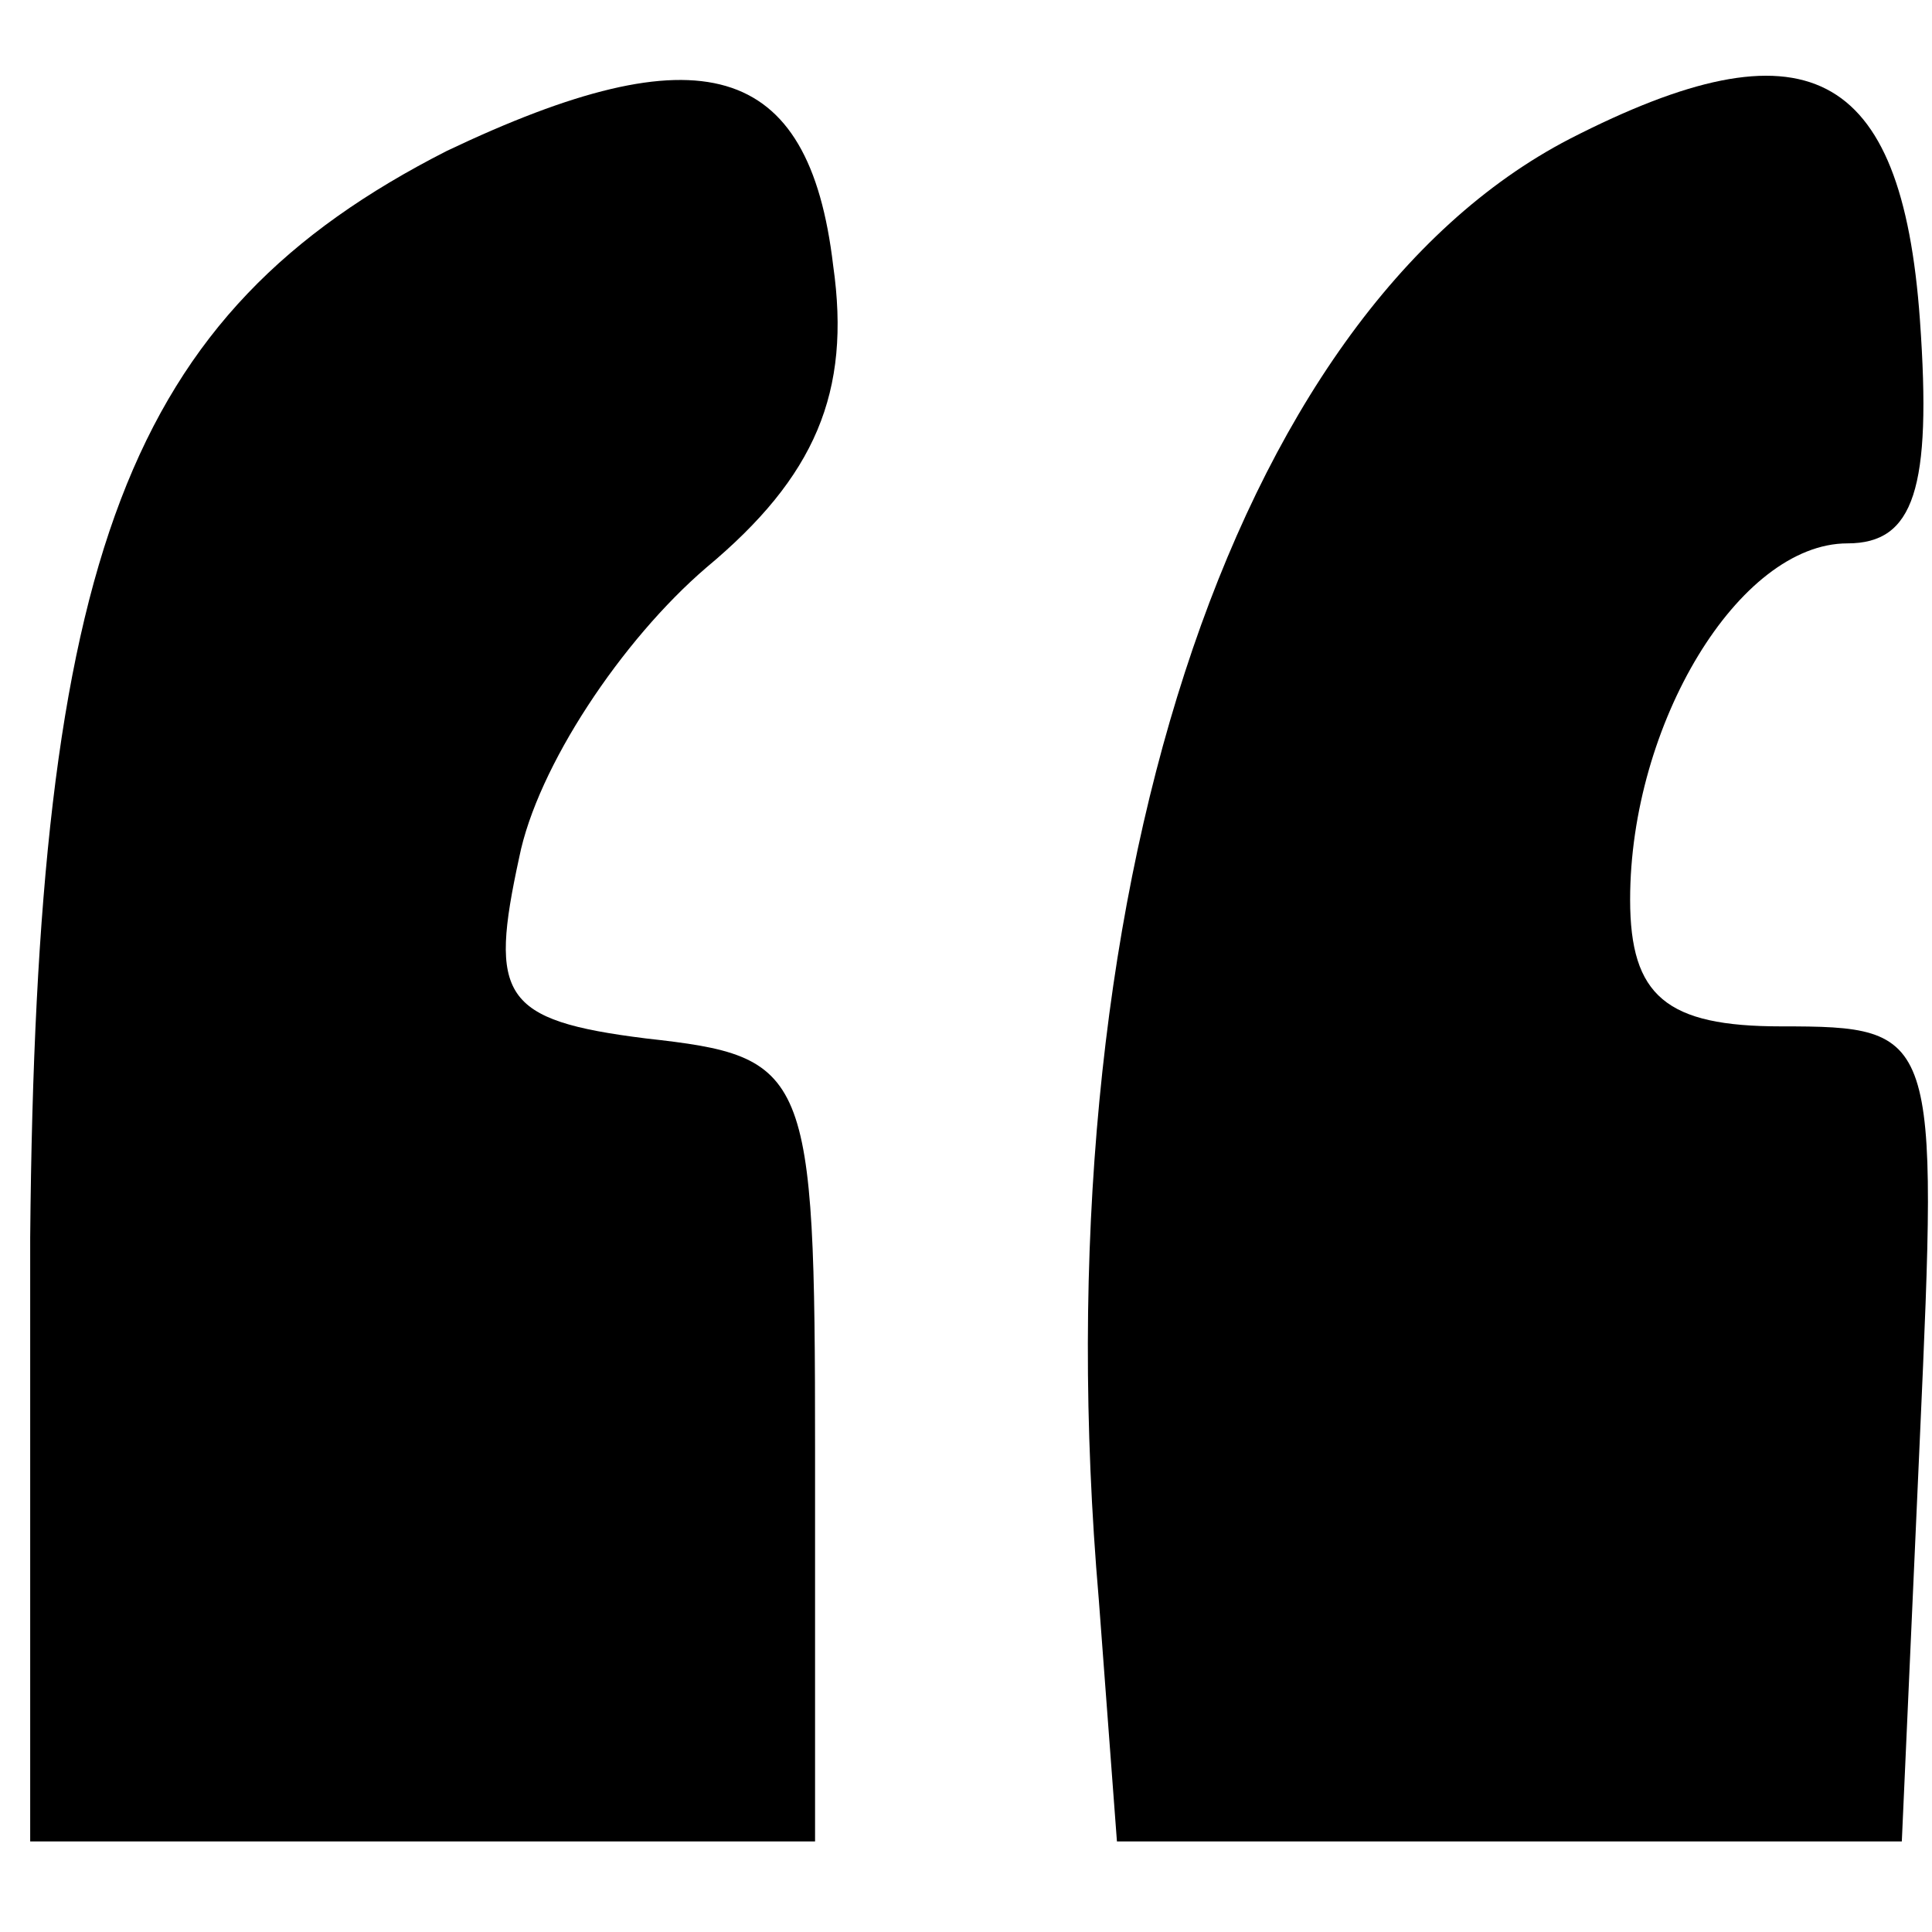 <?xml version="1.0" standalone="no"?>
<!DOCTYPE svg PUBLIC "-//W3C//DTD SVG 20010904//EN"
 "http://www.w3.org/TR/2001/REC-SVG-20010904/DTD/svg10.dtd">
<svg version="1.0" xmlns="http://www.w3.org/2000/svg"
 width="32pt" height="32pt" viewBox="0 0 32 32"
 preserveAspectRatio="xMidYMid meet">

<g transform="translate(0,32) scale(0.1,-0.1)"
fill="#000000" stroke="none">
<path d="M74 295 c-53 -27 -68 -67 -69 -180 l0 -100 65 0 65 0 0 65 c0 63 -1
65 -28 68 -24 3 -26 7 -21 30 3 15 17 36 31 48 18 15 24 29 21 50 -4 34 -22
39 -64 19z"/>
<path d="M260 297 c-56 -29 -88 -126 -78 -242 l3 -40 65 0 65 0 3 67 c3 67 3
68 -23 68 -19 0 -25 5 -25 21 0 29 18 59 36 59 11 0 14 9 12 37 -3 42 -19 50
-58 30z"/>
</g>
</svg>
